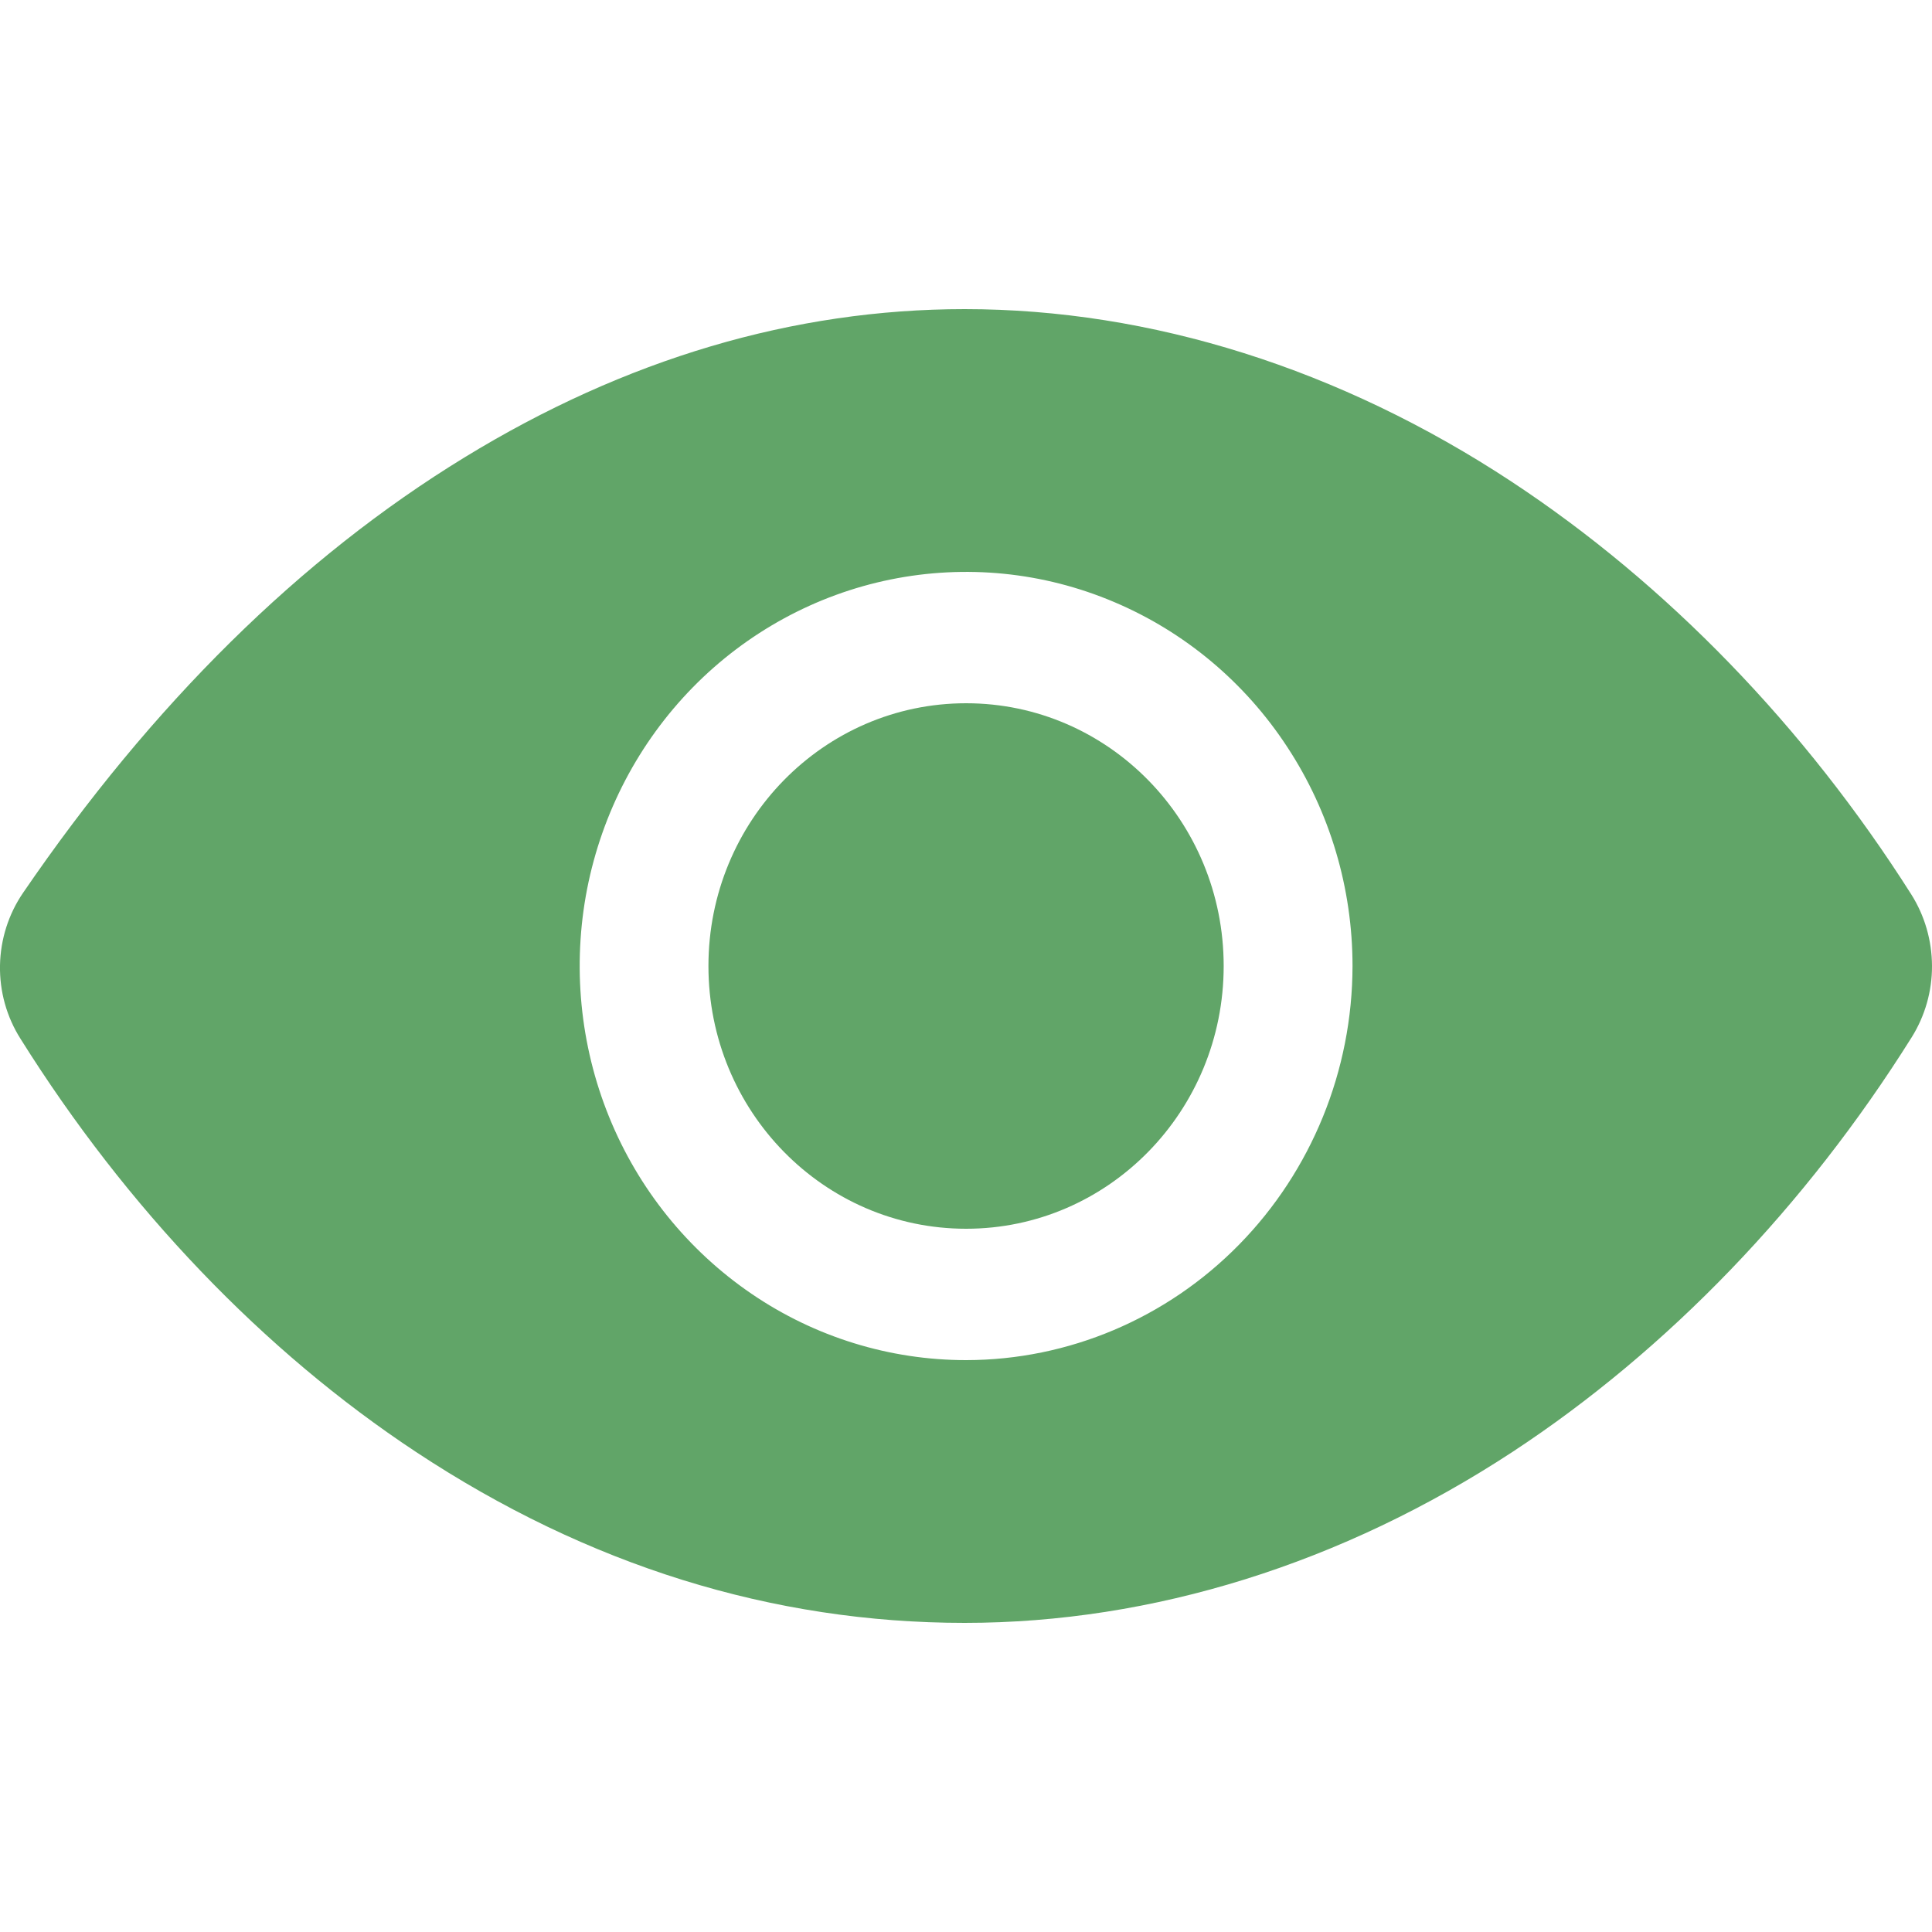 <svg viewBox="0 0 16 16" fill="none" xmlns="http://www.w3.org/2000/svg" class="Icon_icon--O4b Icon_s_m--vnm Input_passIcon--sQK">
  <path d="M8.001 10.176C9.179 10.176 10.134 9.202 10.134 8C10.134 6.798 9.179 5.824 8.001 5.824C6.822 5.824 5.867 6.798 5.867 8C5.867 9.202 6.822 10.176 8.001 10.176Z" fill="rgb(97, 165, 104)"></path>
  <path d="M15.829 7.408C14.947 6.017 13.802 4.835 12.52 3.99C11.101 3.055 9.534 2.56 7.989 2.56C6.572 2.56 5.178 2.973 3.847 3.788C2.489 4.618 1.259 5.832 0.191 7.394C0.07 7.571 0.004 7.78 0 7.995C-0.004 8.21 0.055 8.422 0.17 8.603C1.05 10.008 2.183 11.191 3.446 12.025C4.867 12.964 6.397 13.44 7.989 13.44C9.546 13.44 11.116 12.949 12.529 12.022C13.811 11.179 14.953 9.993 15.832 8.59C15.942 8.414 16.001 8.208 16 7.999C15.999 7.789 15.94 7.584 15.829 7.408ZM8.001 11.264C7.368 11.264 6.749 11.073 6.223 10.714C5.697 10.355 5.286 9.846 5.044 9.249C4.802 8.653 4.739 7.996 4.862 7.363C4.986 6.73 5.29 6.149 5.738 5.692C6.185 5.236 6.756 4.925 7.376 4.799C7.997 4.673 8.64 4.737 9.225 4.985C9.81 5.232 10.31 5.65 10.661 6.187C11.013 6.723 11.201 7.354 11.201 8C11.2 8.865 10.862 9.695 10.262 10.307C9.662 10.919 8.849 11.263 8.001 11.264Z" fill="rgb(97, 165, 104)"></path>
</svg>


